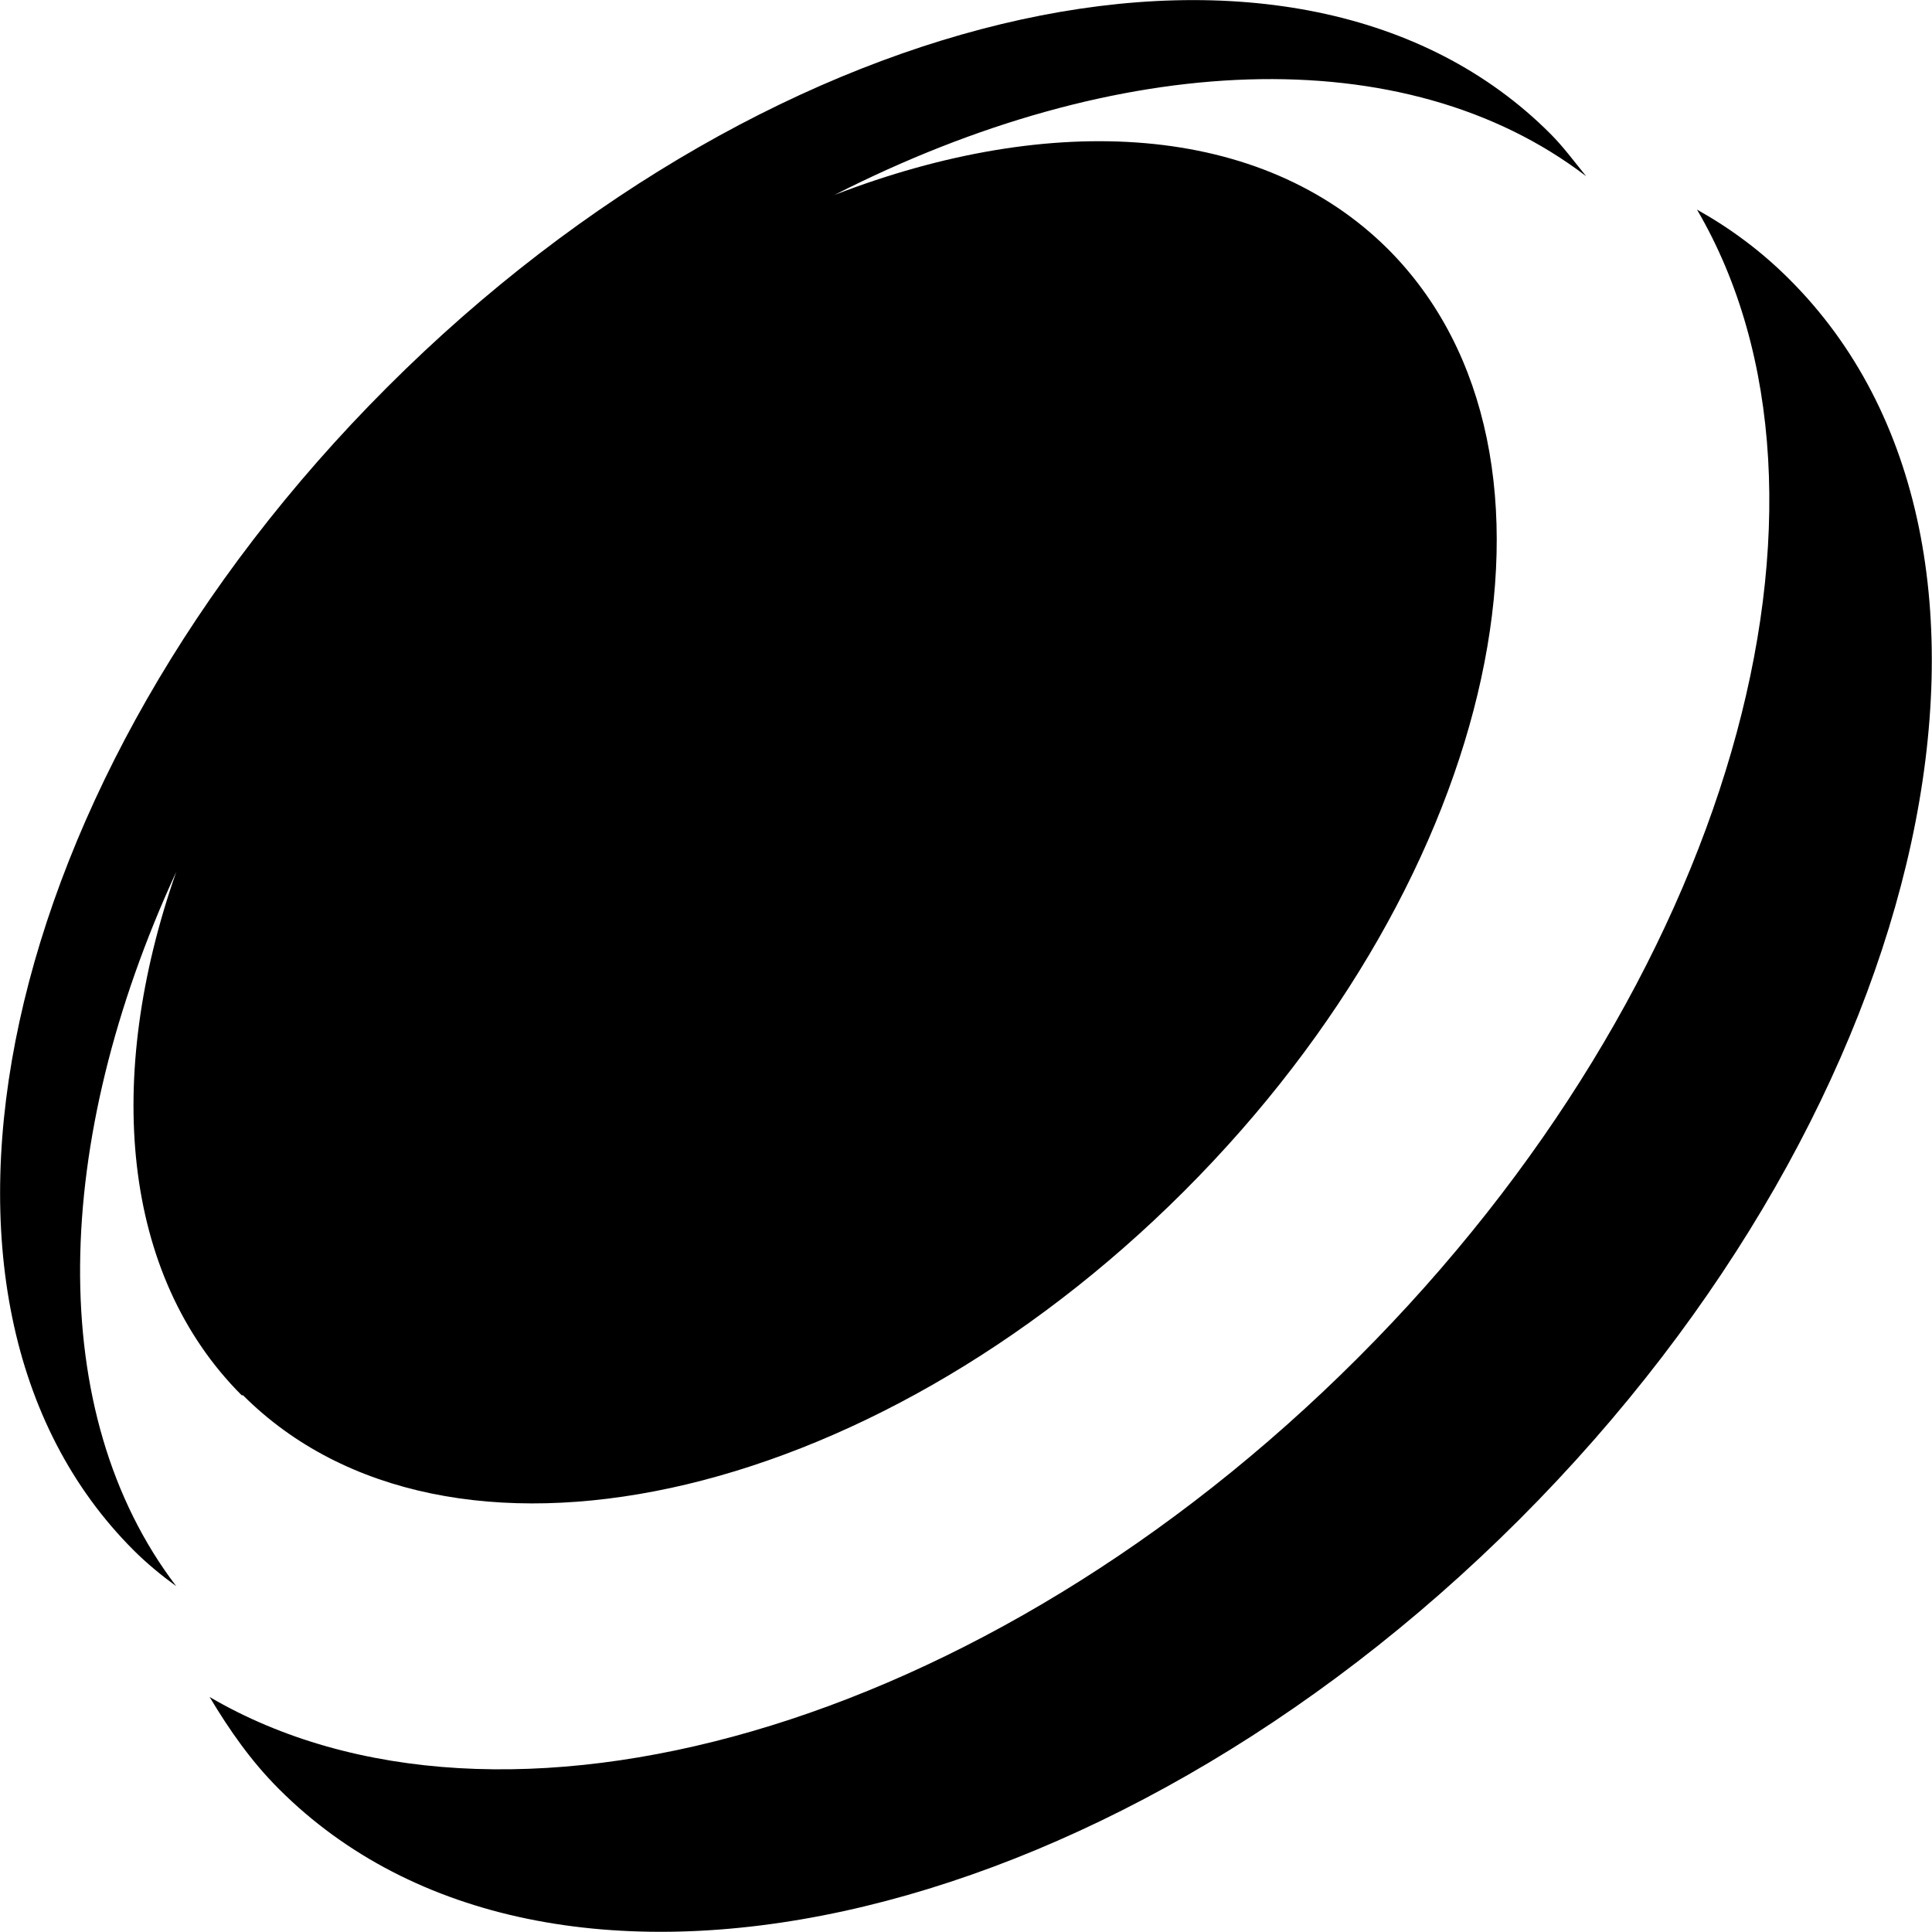 <?xml version="1.0" encoding="UTF-8"?>
<svg id="_레이어_2" data-name="레이어_2" xmlns="http://www.w3.org/2000/svg" viewBox="0 0 14.47 14.47">
  <g id="_레이어_1-2" data-name="레이어_1">
    <g>
      <path d="M1.82,10.45c1.52,1.52,4.68.84,7.05-1.53,2.37-2.37,3.05-5.52,1.53-7.05-.95-.95-2.52-1.04-4.15-.41,2.12-1.08,4.27-1.18,5.63-.14-.09-.11-.17-.22-.27-.32C9.73-.88,5.83-.03,2.9,2.9-.03,5.83-.88,9.73,1,11.61c.1.1.21.19.32.27-.99-1.3-.93-3.33,0-5.35-.54,1.54-.41,3.02.49,3.92Z"/>
      <path d="M13.4,2.09c-.21-.21-.44-.38-.69-.52,1.27,2.17.26,5.8-2.54,8.6s-6.43,3.81-8.6,2.54c.15.25.31.48.52.69,2.01,2.01,6.17,1.1,9.29-2.02s4.03-7.29,2.02-9.29Z"/>
    </g>
  </g>
</svg>